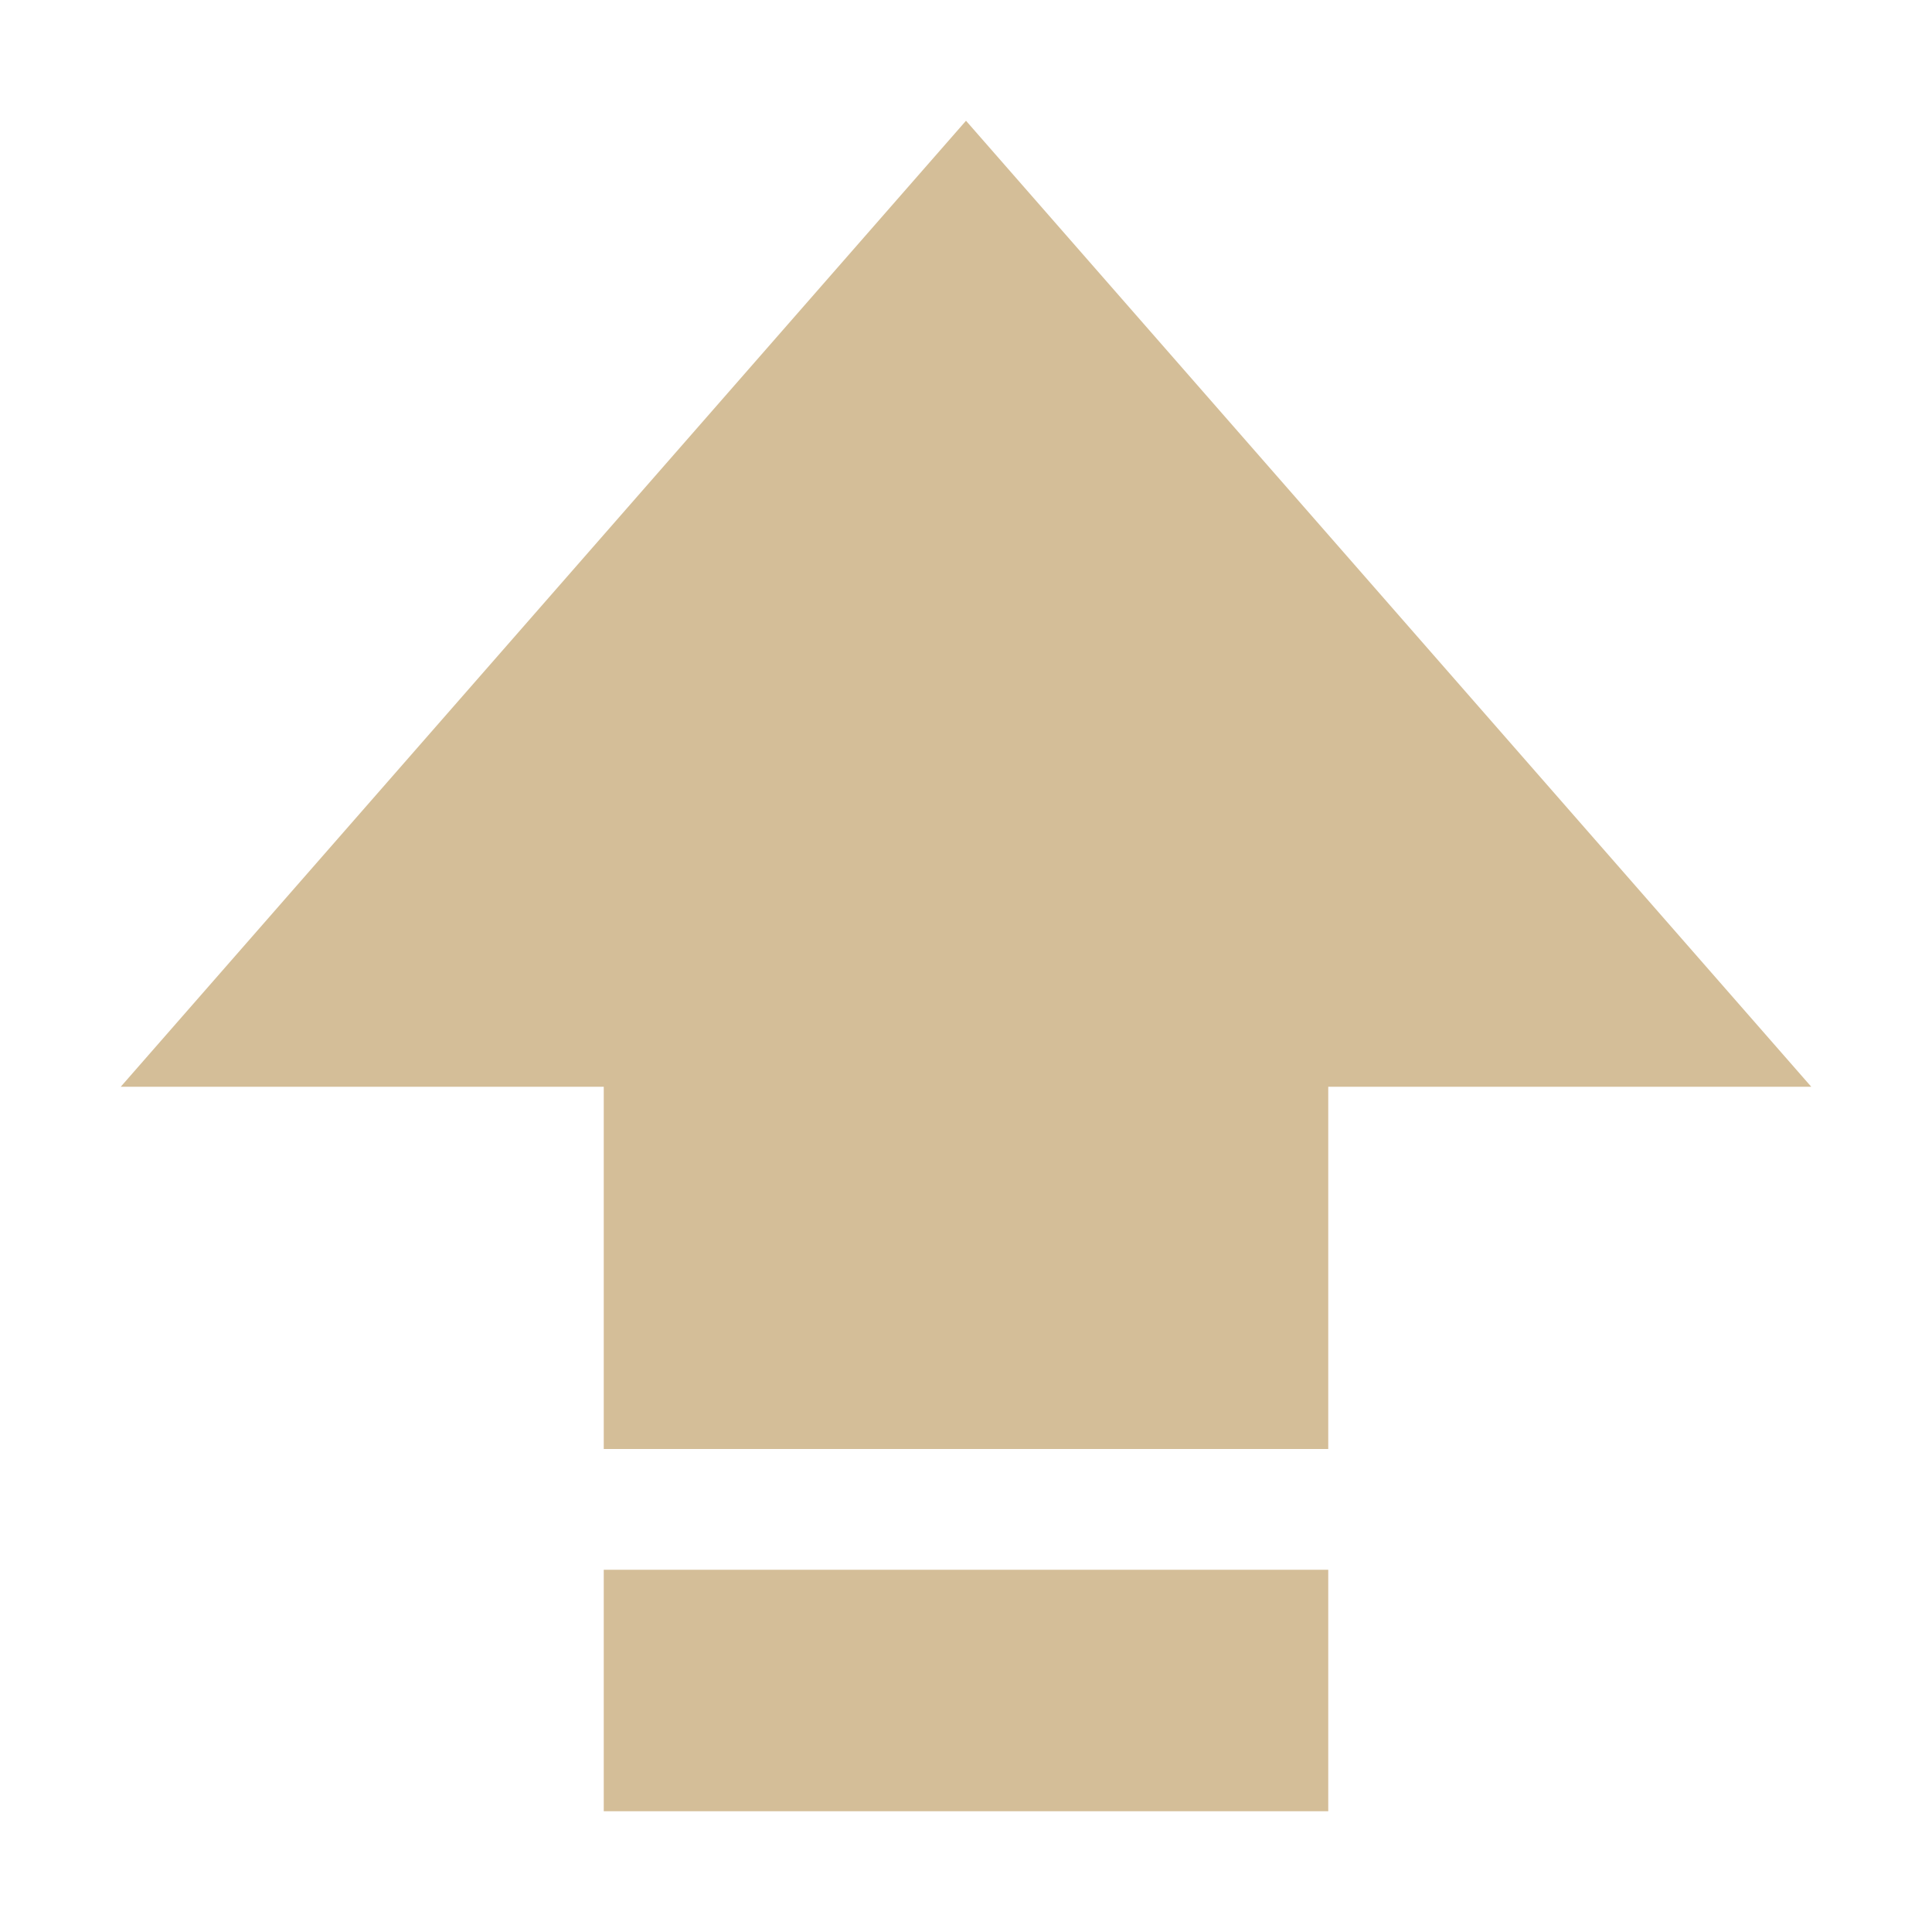 <svg xmlns="http://www.w3.org/2000/svg" width="16" height="16" version="1.1">
 <path style="fill:#d4be98" d="M 8 1 L 1 9 L 5 9 L 5 12 L 11 12 L 11 9 L 15 9 L 8 1 z M 5 13 L 5 15 L 11 15 L 11 13 L 5 13 z"/>
</svg>
